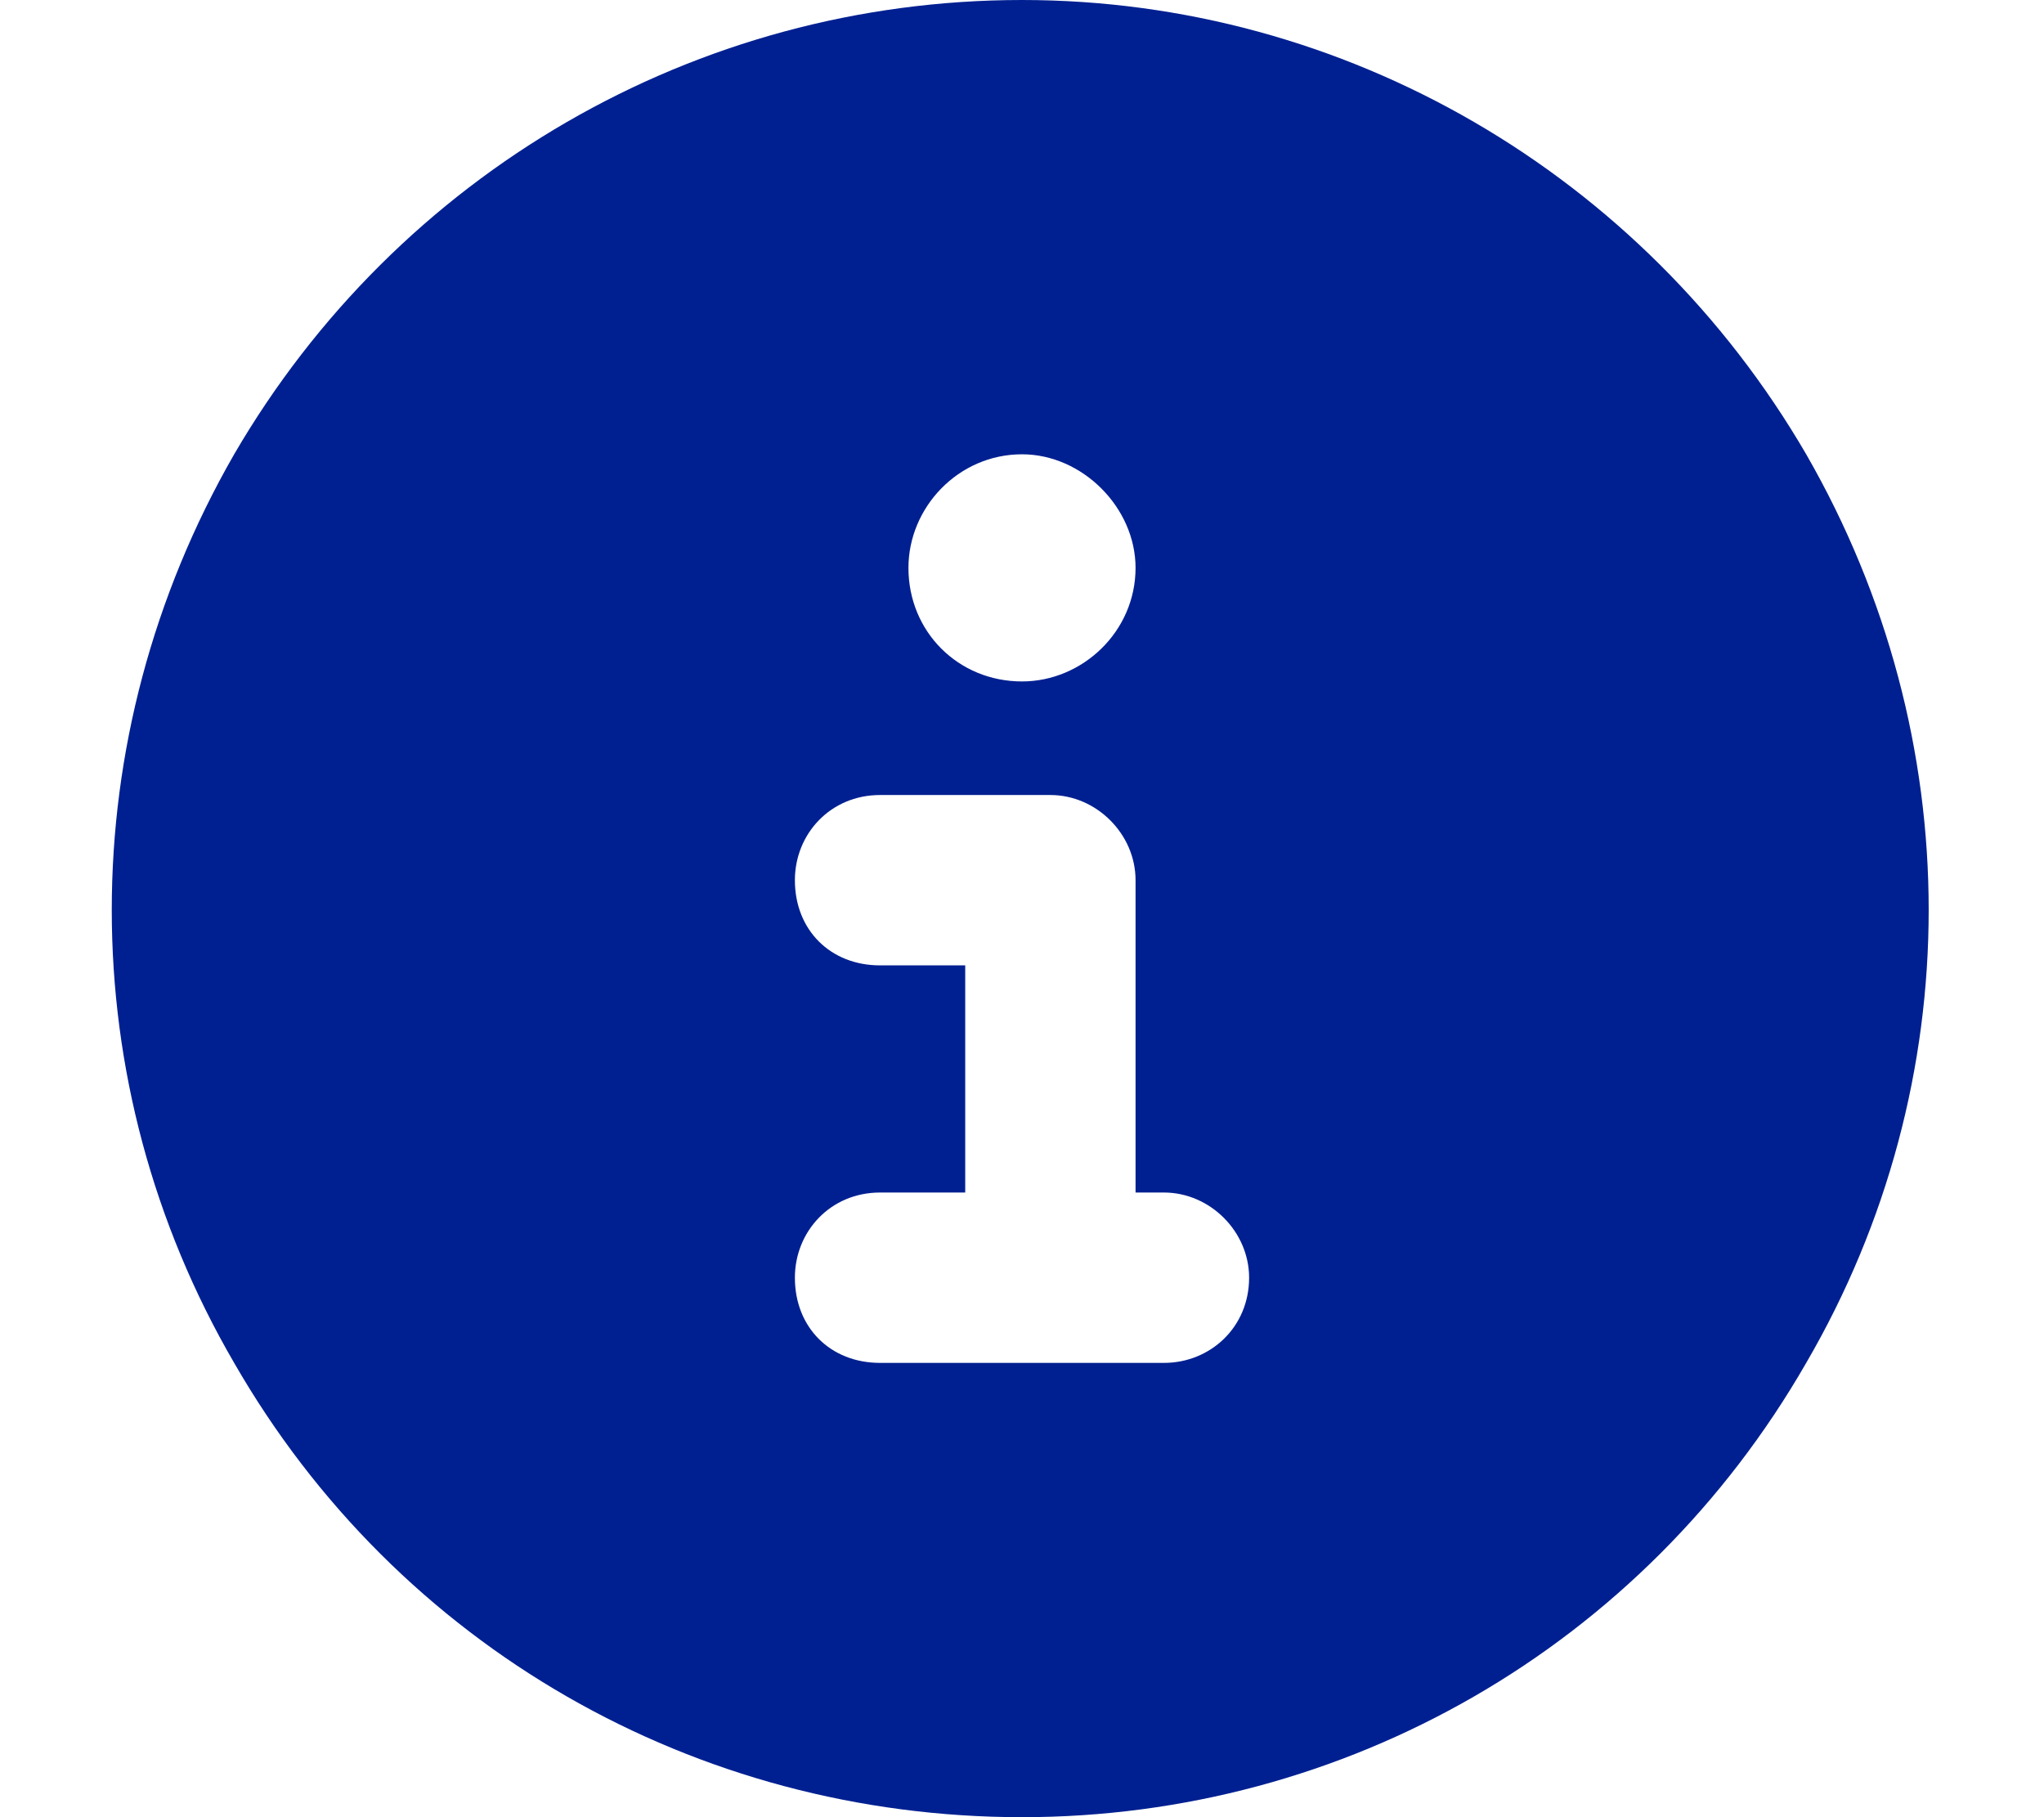 <svg width="18" height="16" viewBox="0 0 18 16" fill="none" xmlns="http://www.w3.org/2000/svg">
<path d="M9 16C6.125 16 3.5 14.5 2.062 12C0.625 9.531 0.625 6.5 2.062 4C3.5 1.531 6.125 0 9 0C11.844 0 14.469 1.531 15.906 4C17.344 6.5 17.344 9.531 15.906 12C14.469 14.5 11.844 16 9 16ZM7.75 10.5C7.312 10.5 7 10.844 7 11.25C7 11.688 7.312 12 7.75 12H10.25C10.656 12 11 11.688 11 11.25C11 10.844 10.656 10.5 10.25 10.5H10V7.75C10 7.344 9.656 7 9.25 7H7.75C7.312 7 7 7.344 7 7.75C7 8.188 7.312 8.5 7.75 8.5H8.5V10.5H7.75ZM9 4C8.438 4 8 4.469 8 5C8 5.562 8.438 6 9 6C9.531 6 10 5.562 10 5C10 4.469 9.531 4 9 4Z" fill="#002091"/>
</svg>
